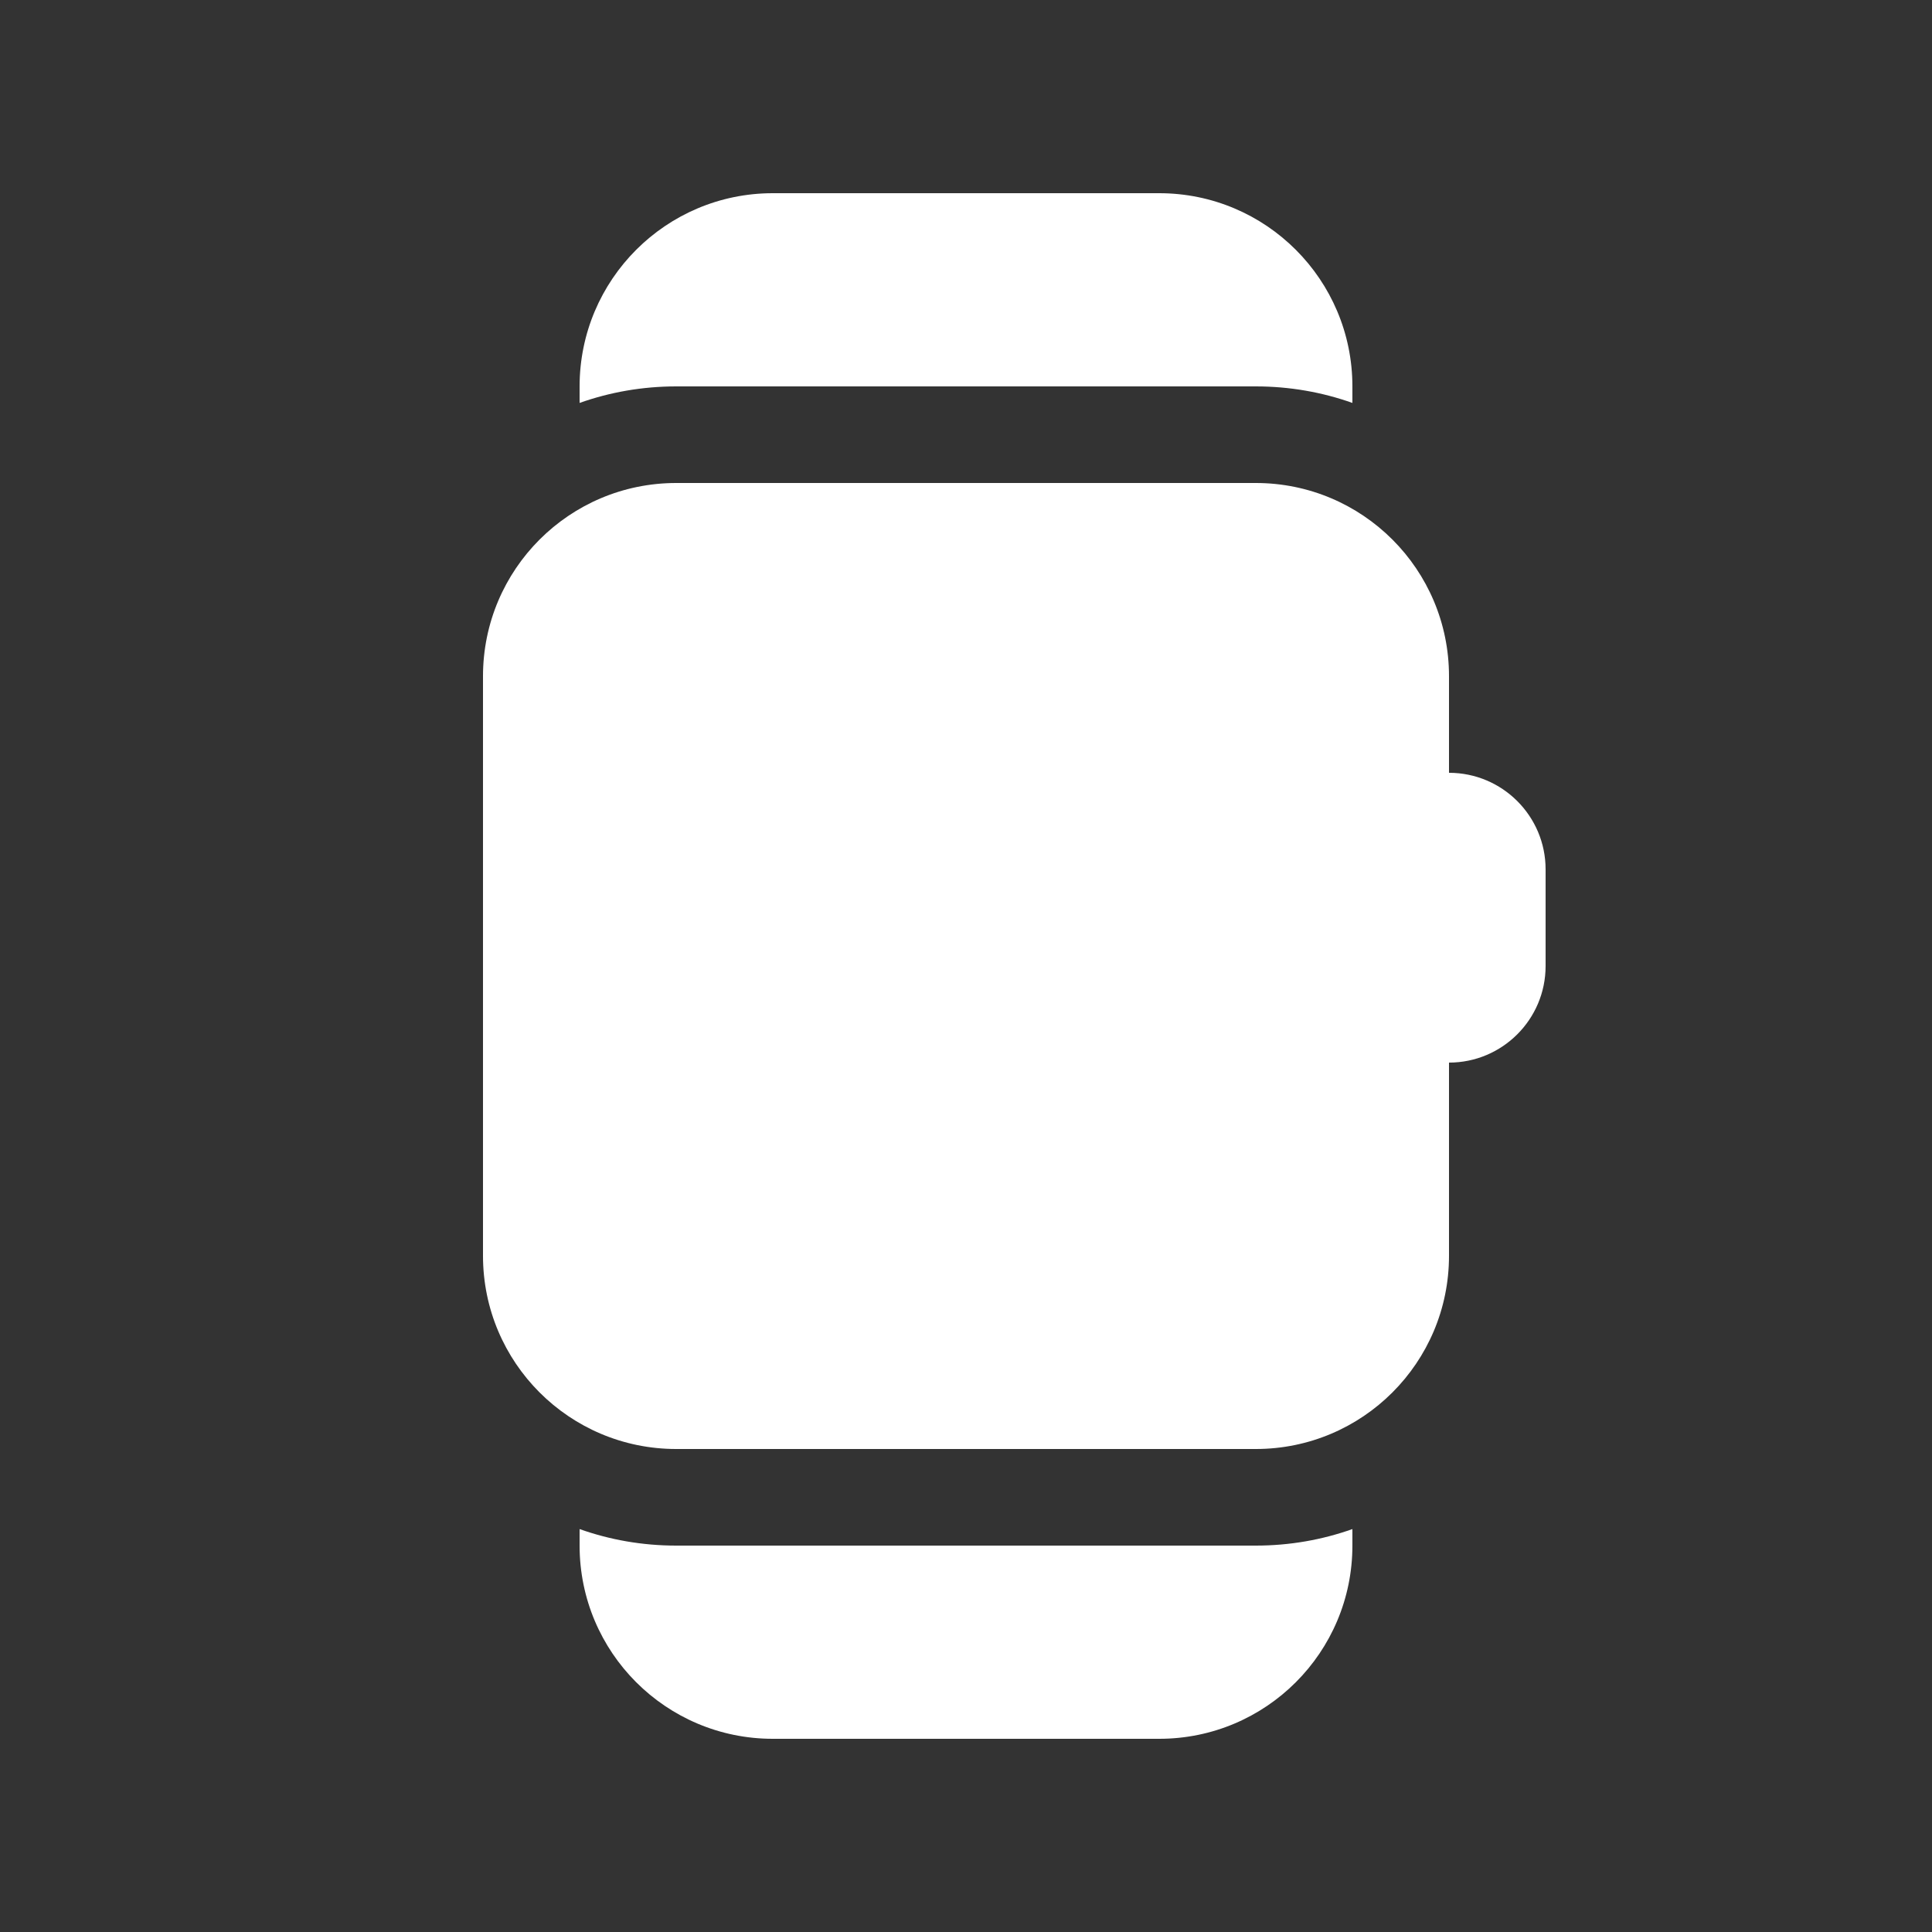 <svg width="20" height="20" viewBox="0 0 20 20" fill="none" xmlns="http://www.w3.org/2000/svg">
<rect x="0" y="0" width="20" height="20" fill="#333333" stroke="none"/>
<path d="M8 2C6.895 2 6 2.896 6 4V4.171C6.313 4.06 6.649 4 7 4H13C13.351 4 13.687 4.06 14 4.171V4C14 2.896 13.105 2 12 2H8ZM7 5C5.895 5 5 5.895 5 7V13C5 14.105 5.895 15 7 15H13C14.105 15 15 14.105 15 13V11C15.552 11 16 10.552 16 10V9C16 8.448 15.552 8 15 8V7C15 5.895 14.105 5 13 5H7ZM7 16C6.649 16 6.313 15.94 6 15.829V16C6 17.105 6.895 18 8 18H12C13.105 18 14 17.105 14 16V15.829C13.687 15.94 13.351 16 13 16H7Z" fill="#ffffff"/>
</svg>
